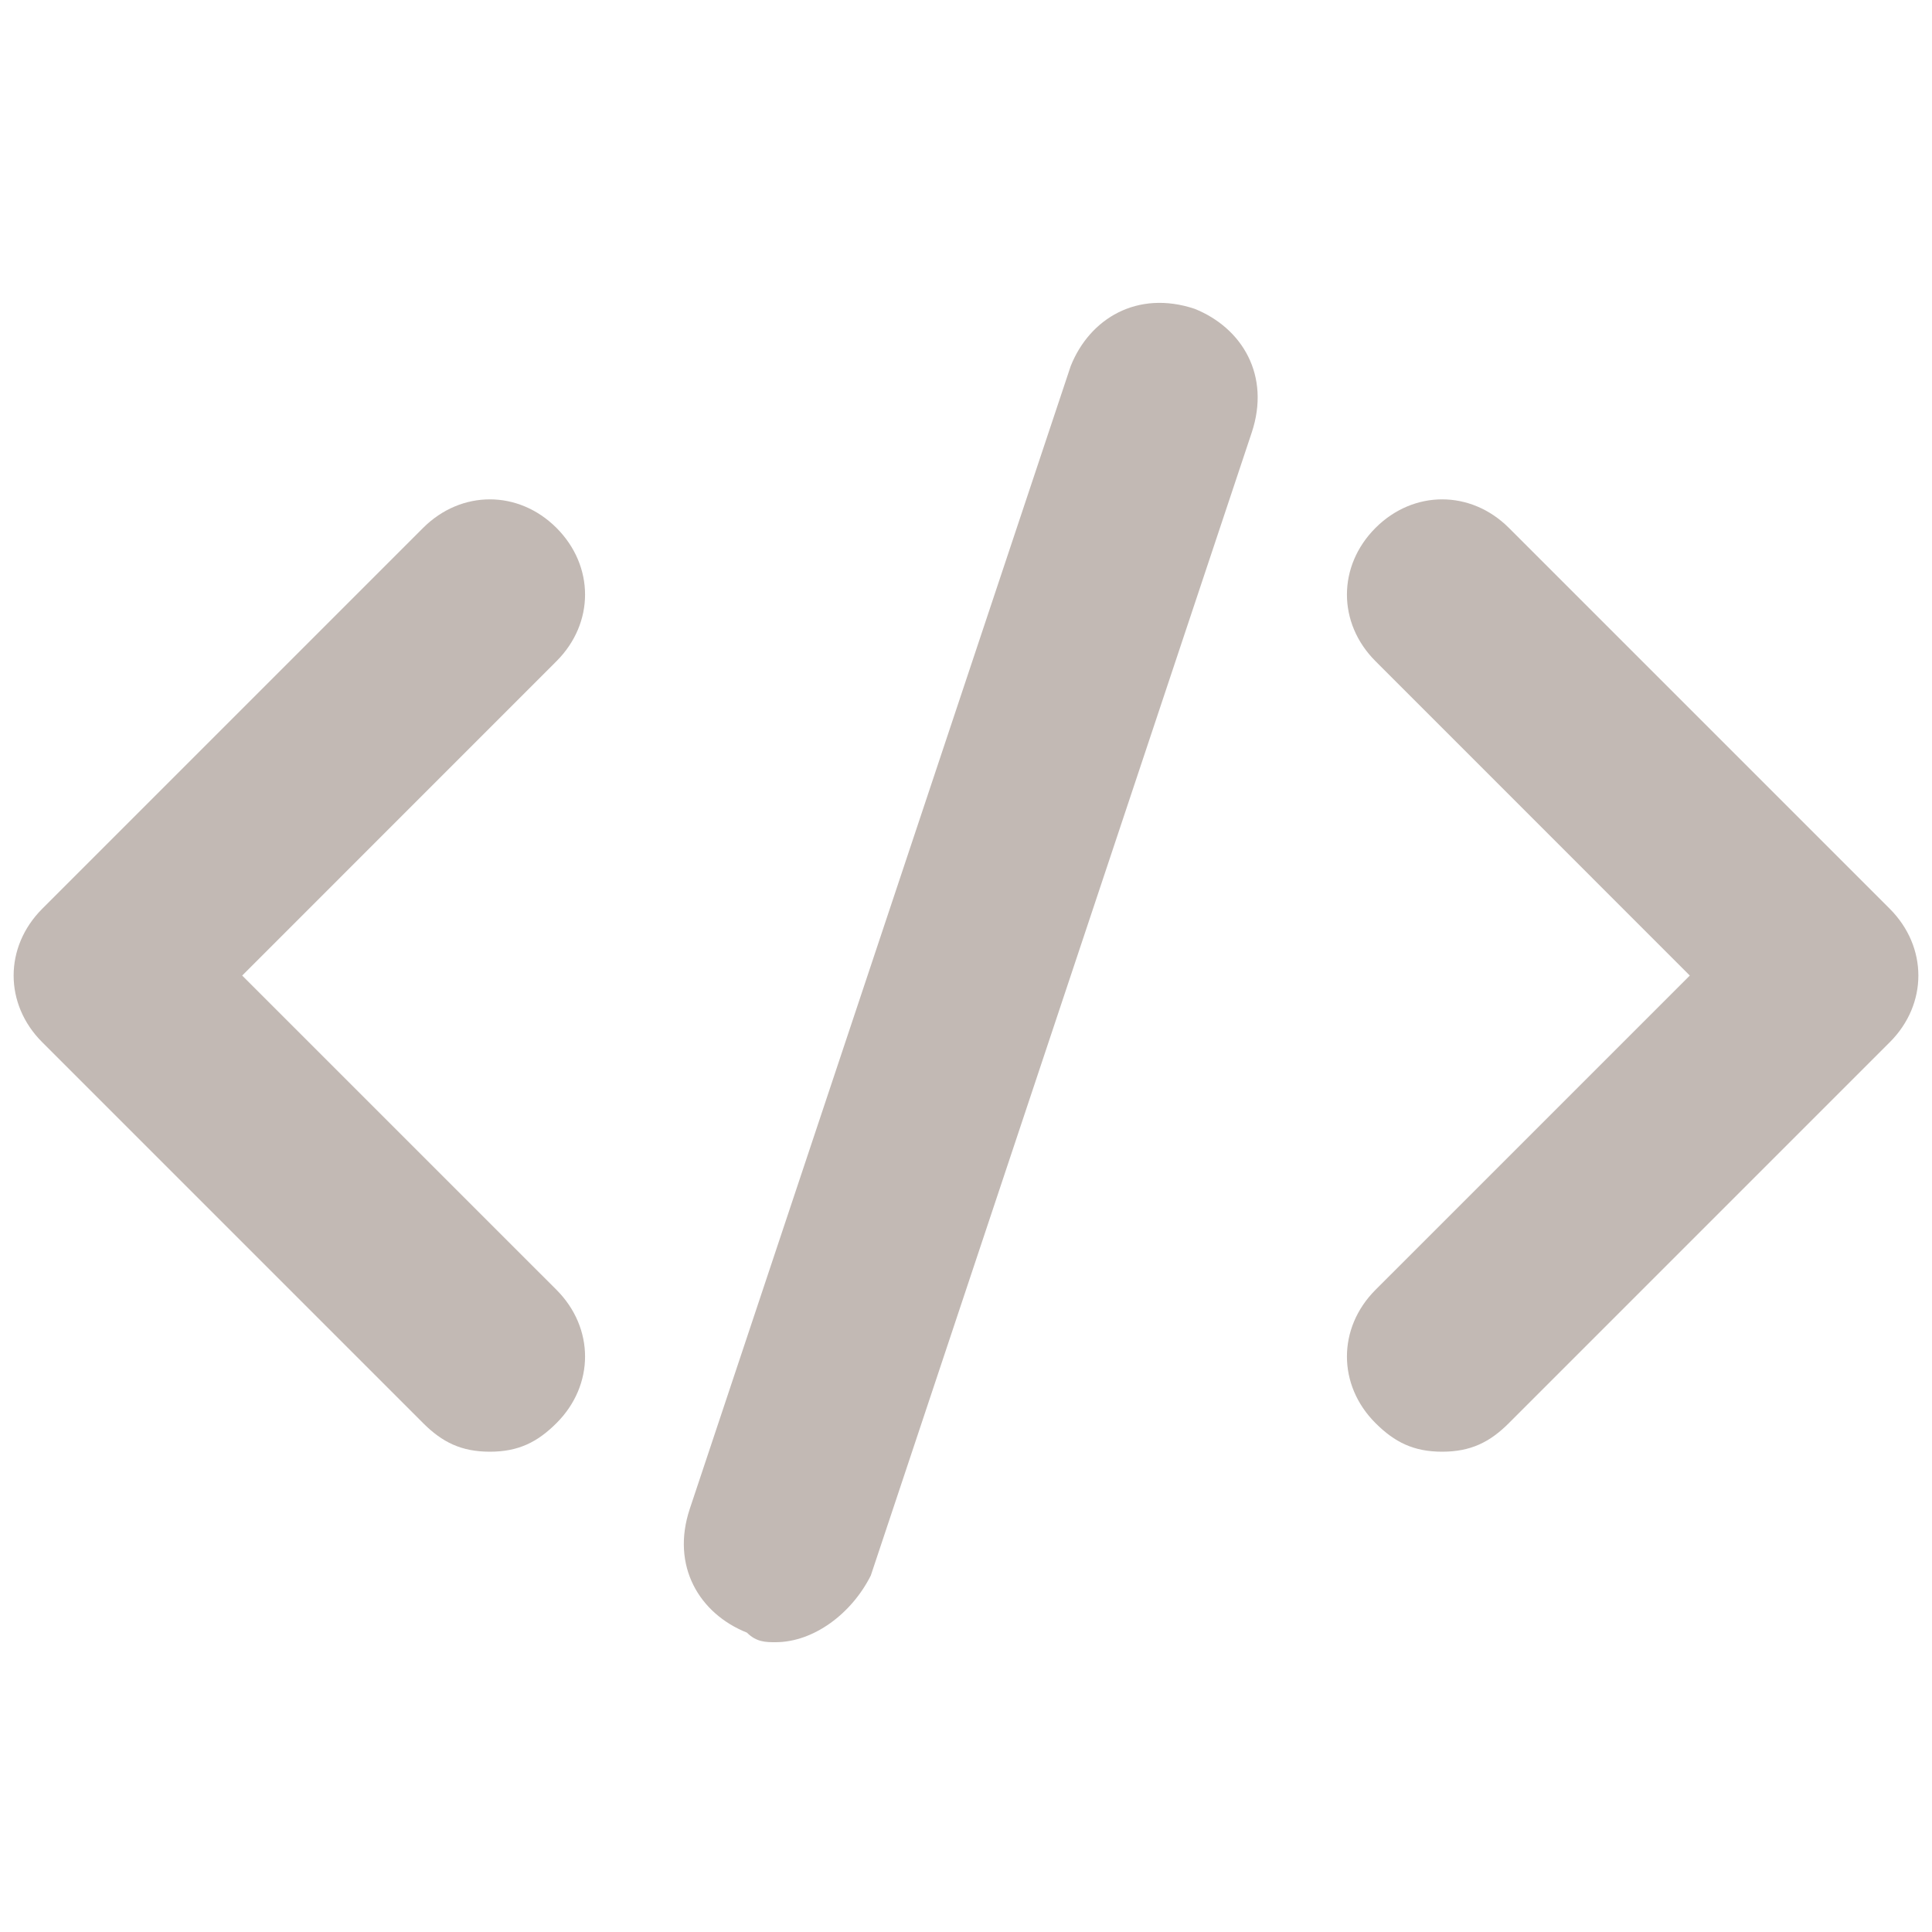 <svg xmlns="http://www.w3.org/2000/svg" xmlns:xlink="http://www.w3.org/1999/xlink" width="100" zoomAndPan="magnify" viewBox="0 0 75 75" height="100" preserveAspectRatio="xMidYMid meet" version="1.0"><defs><clipPath id="2baeee0b7a"><path d="M 26 11.25 L 49 11.25 L 49 63.75 L 26 63.75 Z M 26 11.25 " clip-rule="nonzero"/></clipPath></defs><path fill="#c2b9b4" d="M 19.016 56.355 C 17.906 56.355 17.164 55.984 16.426 55.246 L 1.637 40.457 C 0.16 38.98 0.16 36.762 1.637 35.281 L 16.426 20.492 C 17.906 19.016 20.125 19.016 21.602 20.492 C 23.082 21.973 23.082 24.191 21.602 25.668 L 9.402 37.871 L 21.602 50.07 C 23.082 51.551 23.082 53.77 21.602 55.246 C 20.863 55.984 20.125 56.355 19.016 56.355 Z M 19.016 56.355 " fill-opacity="1" fill-rule="nonzero"/><path fill="#c2b9b4" d="M 55.984 56.355 C 54.875 56.355 54.137 55.984 53.398 55.246 C 51.918 53.77 51.918 51.551 53.398 50.07 L 65.598 37.871 L 53.398 25.668 C 51.918 24.191 51.918 21.973 53.398 20.492 C 54.875 19.016 57.094 19.016 58.574 20.492 L 73.363 35.281 C 74.84 36.762 74.84 38.98 73.363 40.457 L 58.574 55.246 C 57.836 55.984 57.094 56.355 55.984 56.355 Z M 55.984 56.355 " fill-opacity="1" fill-rule="nonzero"/><g clip-path="url(#2baeee0b7a)"><path fill="#c2b9b4" d="M 30.105 63.75 C 29.734 63.75 29.367 63.75 28.996 63.379 C 27.148 62.641 26.039 60.793 26.777 58.574 L 41.566 14.207 C 42.305 12.359 44.156 11.25 46.375 11.988 C 48.223 12.73 49.332 14.578 48.59 16.797 L 33.805 61.16 C 33.062 62.641 31.586 63.75 30.105 63.75 Z M 30.105 63.75 " fill-opacity="1" fill-rule="nonzero"/></g></svg>